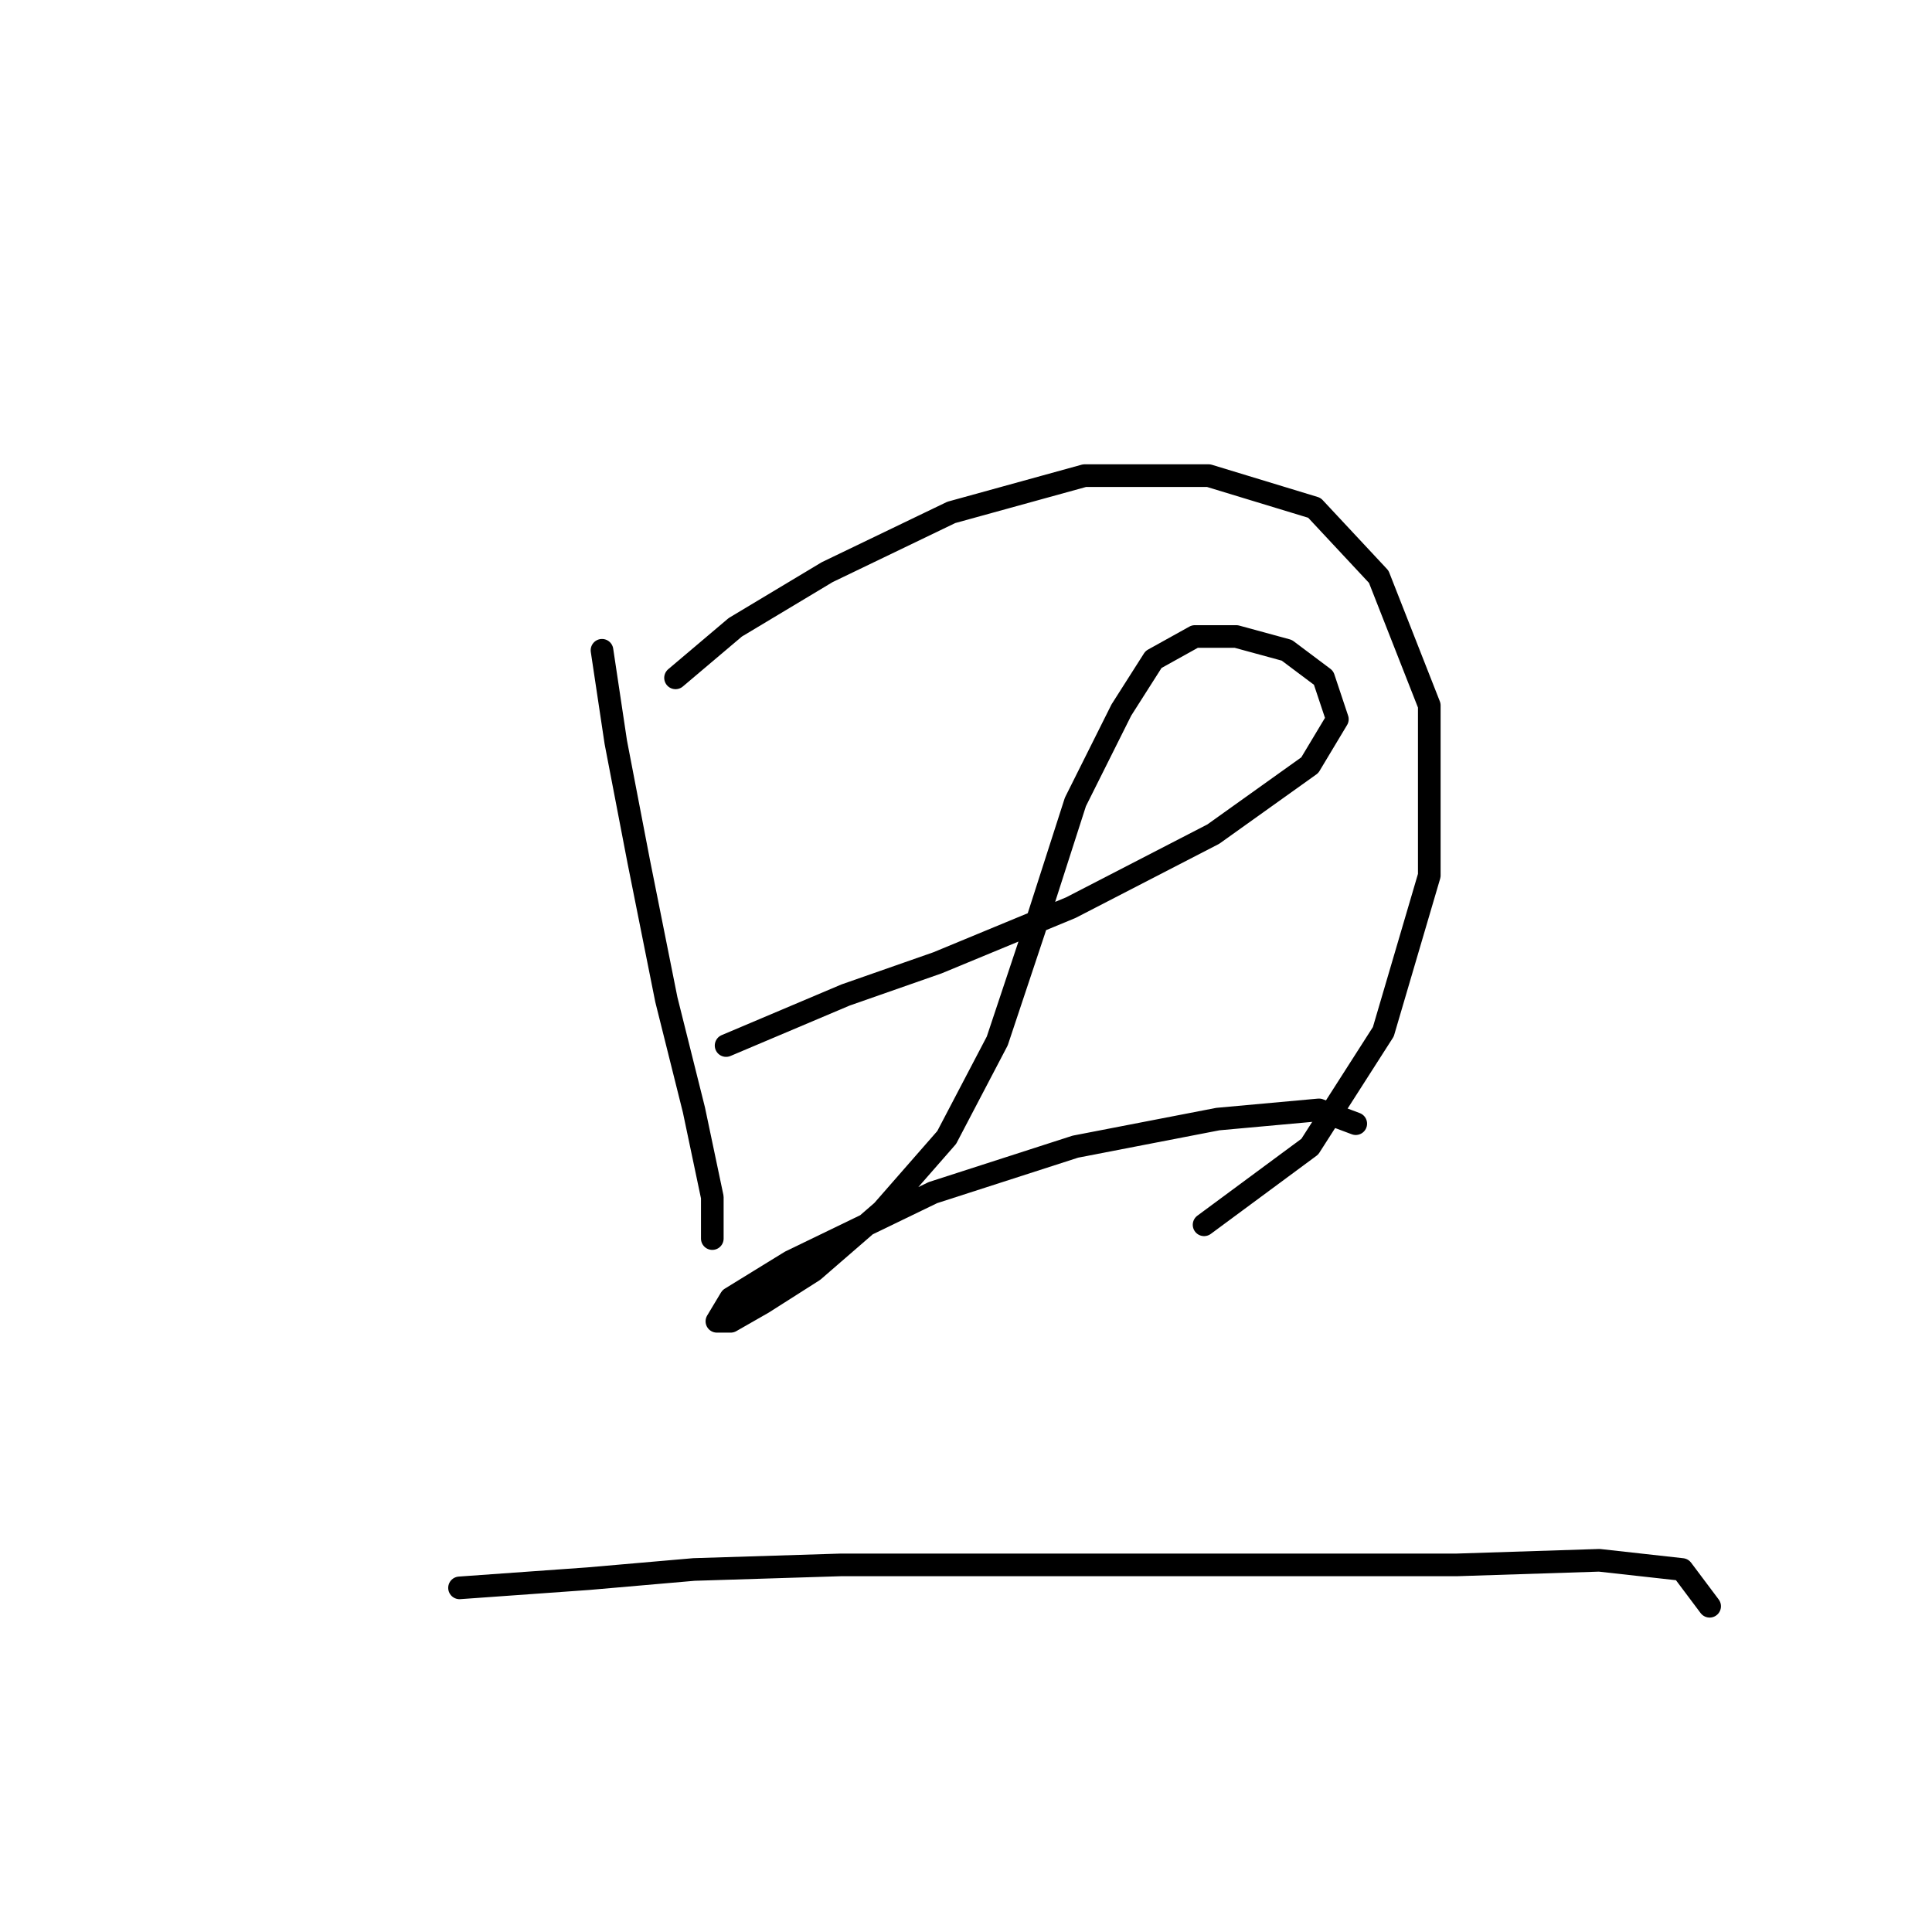 <?xml version="1.0" standalone="no"?>
    <svg width="256" height="256" xmlns="http://www.w3.org/2000/svg" version="1.1">
    <polyline stroke="black" stroke-width="3" stroke-linecap="round" fill="transparent" stroke-linejoin="round" points="79.768 86.166 81.595 98.346 84.64 114.18 88.294 132.45 91.948 147.066 94.384 158.637 94.384 164.118 94.384 164.118 " />
        <polyline stroke="black" stroke-width="3" stroke-linecap="round" fill="transparent" stroke-linejoin="round" points="89.512 89.82 97.429 83.121 109.609 75.813 126.052 67.896 143.713 63.024 160.156 63.024 174.163 67.287 182.689 76.422 189.388 93.474 189.388 116.007 183.298 136.713 173.554 151.938 159.547 162.291 159.547 162.291 " />
        <polyline stroke="black" stroke-width="3" stroke-linecap="round" fill="transparent" stroke-linejoin="round" points="96.211 138.54 112.045 131.841 124.225 127.578 141.886 120.27 160.765 110.526 173.554 101.391 177.208 95.301 175.381 89.82 170.509 86.166 163.81 84.339 158.329 84.339 152.848 87.384 148.585 94.083 142.495 106.263 137.014 123.315 132.142 137.931 125.443 150.72 116.917 160.464 107.782 168.381 101.083 172.644 96.82 175.08 94.993 175.08 96.82 172.035 104.737 167.163 123.616 158.028 142.495 151.938 161.374 148.284 174.772 147.066 179.644 148.893 179.644 148.893 " />
        <polyline stroke="black" stroke-width="3" stroke-linecap="round" fill="transparent" stroke-linejoin="round" points="60.889 210.401 77.941 209.183 91.948 207.965 111.436 207.356 140.668 207.356 172.945 207.356 193.042 207.356 211.92 206.747 222.882 207.965 226.536 212.837 226.536 212.837 " />
        </svg>